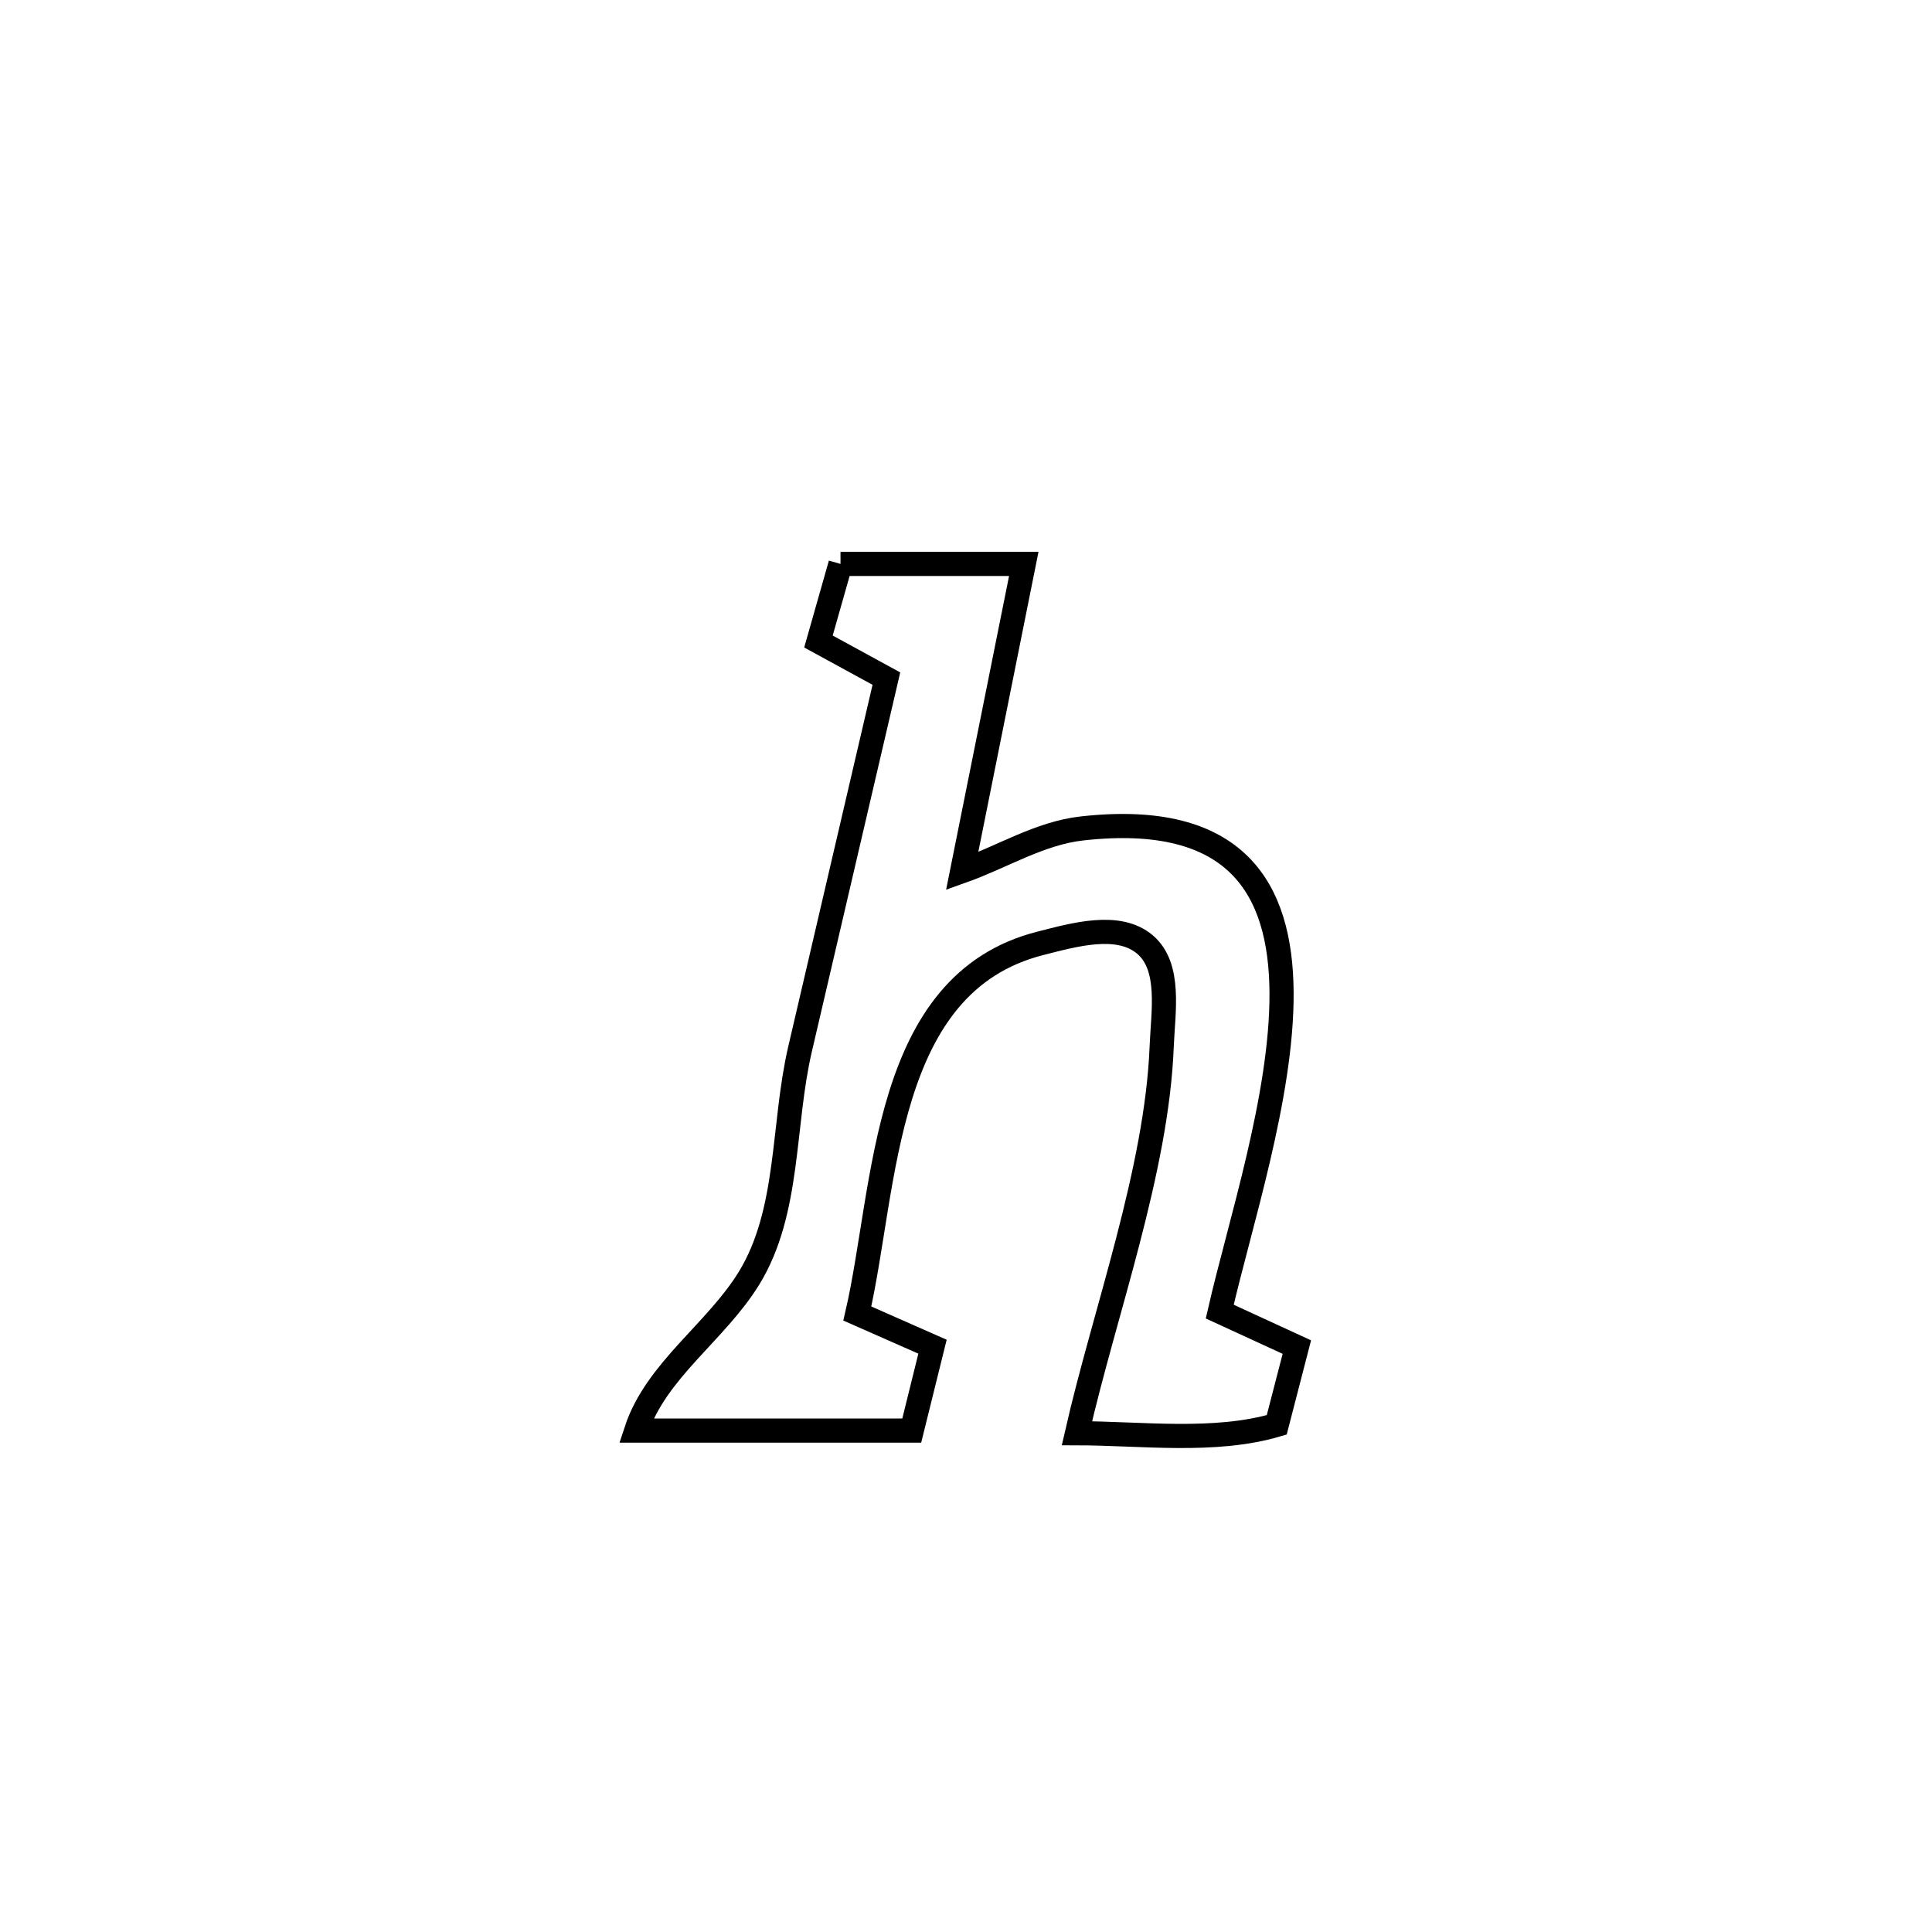<svg xmlns="http://www.w3.org/2000/svg" viewBox="0.0 0.0 24.0 24.0" height="200px" width="200px"><path fill="none" stroke="black" stroke-width=".3" stroke-opacity="1.0"  filling="0" d="M10.441 7.005 L10.441 7.005 C11.2 7.005 11.959 7.005 12.718 7.005 L12.718 7.005 C12.701 7.091 11.959 10.787 11.952 10.822 L11.952 10.822 C12.449 10.645 12.918 10.349 13.442 10.291 C15.363 10.077 15.912 11.043 15.92 12.329 C15.928 13.616 15.396 15.224 15.152 16.293 L15.152 16.293 C15.472 16.44 15.791 16.587 16.11 16.734 L16.11 16.734 C16.027 17.056 15.943 17.378 15.86 17.7 L15.86 17.7 C15.087 17.928 14.176 17.805 13.378 17.804 L13.378 17.804 C13.721 16.3 14.371 14.543 14.431 12.998 C14.448 12.571 14.549 12.009 14.223 11.733 C13.892 11.453 13.343 11.612 12.922 11.719 C10.959 12.218 11.015 14.732 10.65 16.317 L10.65 16.317 C10.962 16.454 11.273 16.592 11.584 16.729 L11.584 16.729 C11.498 17.076 11.412 17.423 11.326 17.771 L11.326 17.771 C10.185 17.771 9.044 17.771 7.903 17.771 L7.903 17.771 C8.148 17.024 8.896 16.546 9.306 15.876 C9.813 15.047 9.718 13.976 9.939 13.03 C10.296 11.496 10.654 9.963 11.011 8.43 L11.011 8.43 C10.729 8.276 10.448 8.122 10.167 7.969 L10.167 7.969 C10.258 7.648 10.35 7.326 10.441 7.005 L10.441 7.005"></path></svg>